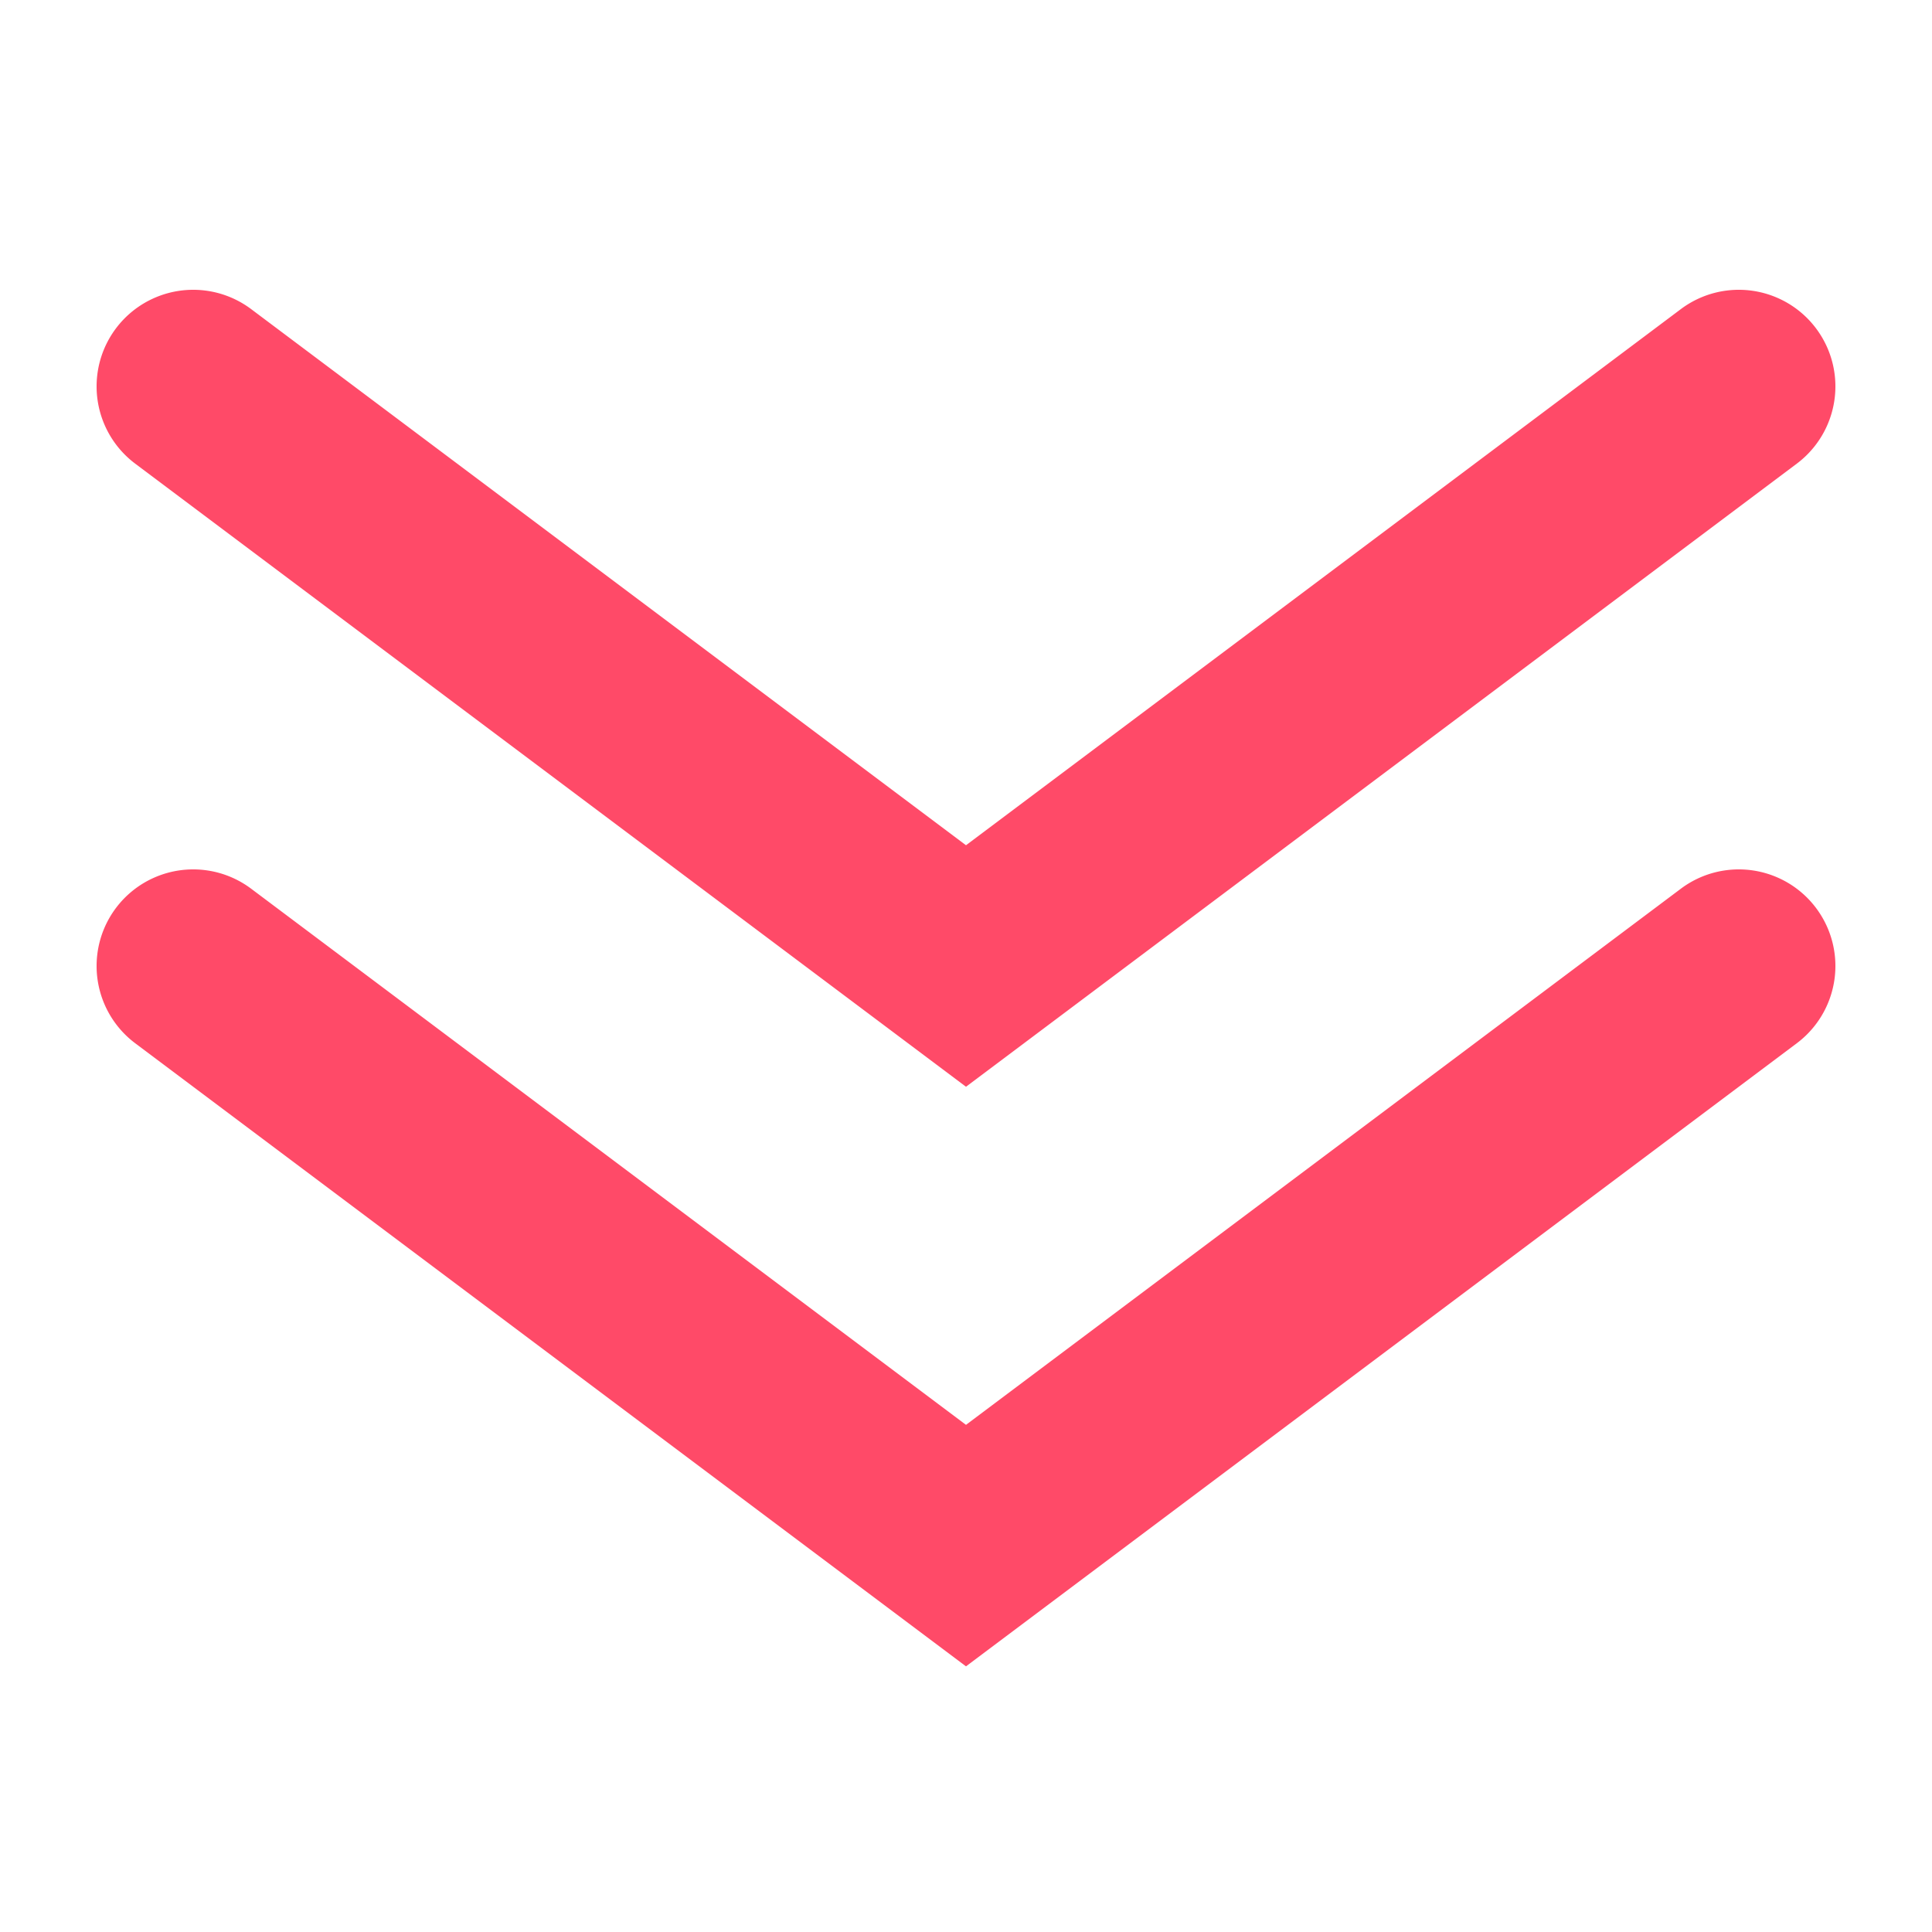 <svg width="10" height="10" viewBox="0 0 10 10" xmlns="http://www.w3.org/2000/svg"><path d="M5 7.375L8.7 4.6a.5.5 0 0 1 .6.8L5 8.625.7 5.4a.5.5 0 1 1 .6-.8L5 7.375zM1.3 1.6L5 4.375 8.7 1.6a.5.5 0 0 1 .6.8L5 5.625.7 2.4a.5.5 0 1 1 .6-.8z" fill-rule="nonzero" fill="#FF4A68"/></svg>
